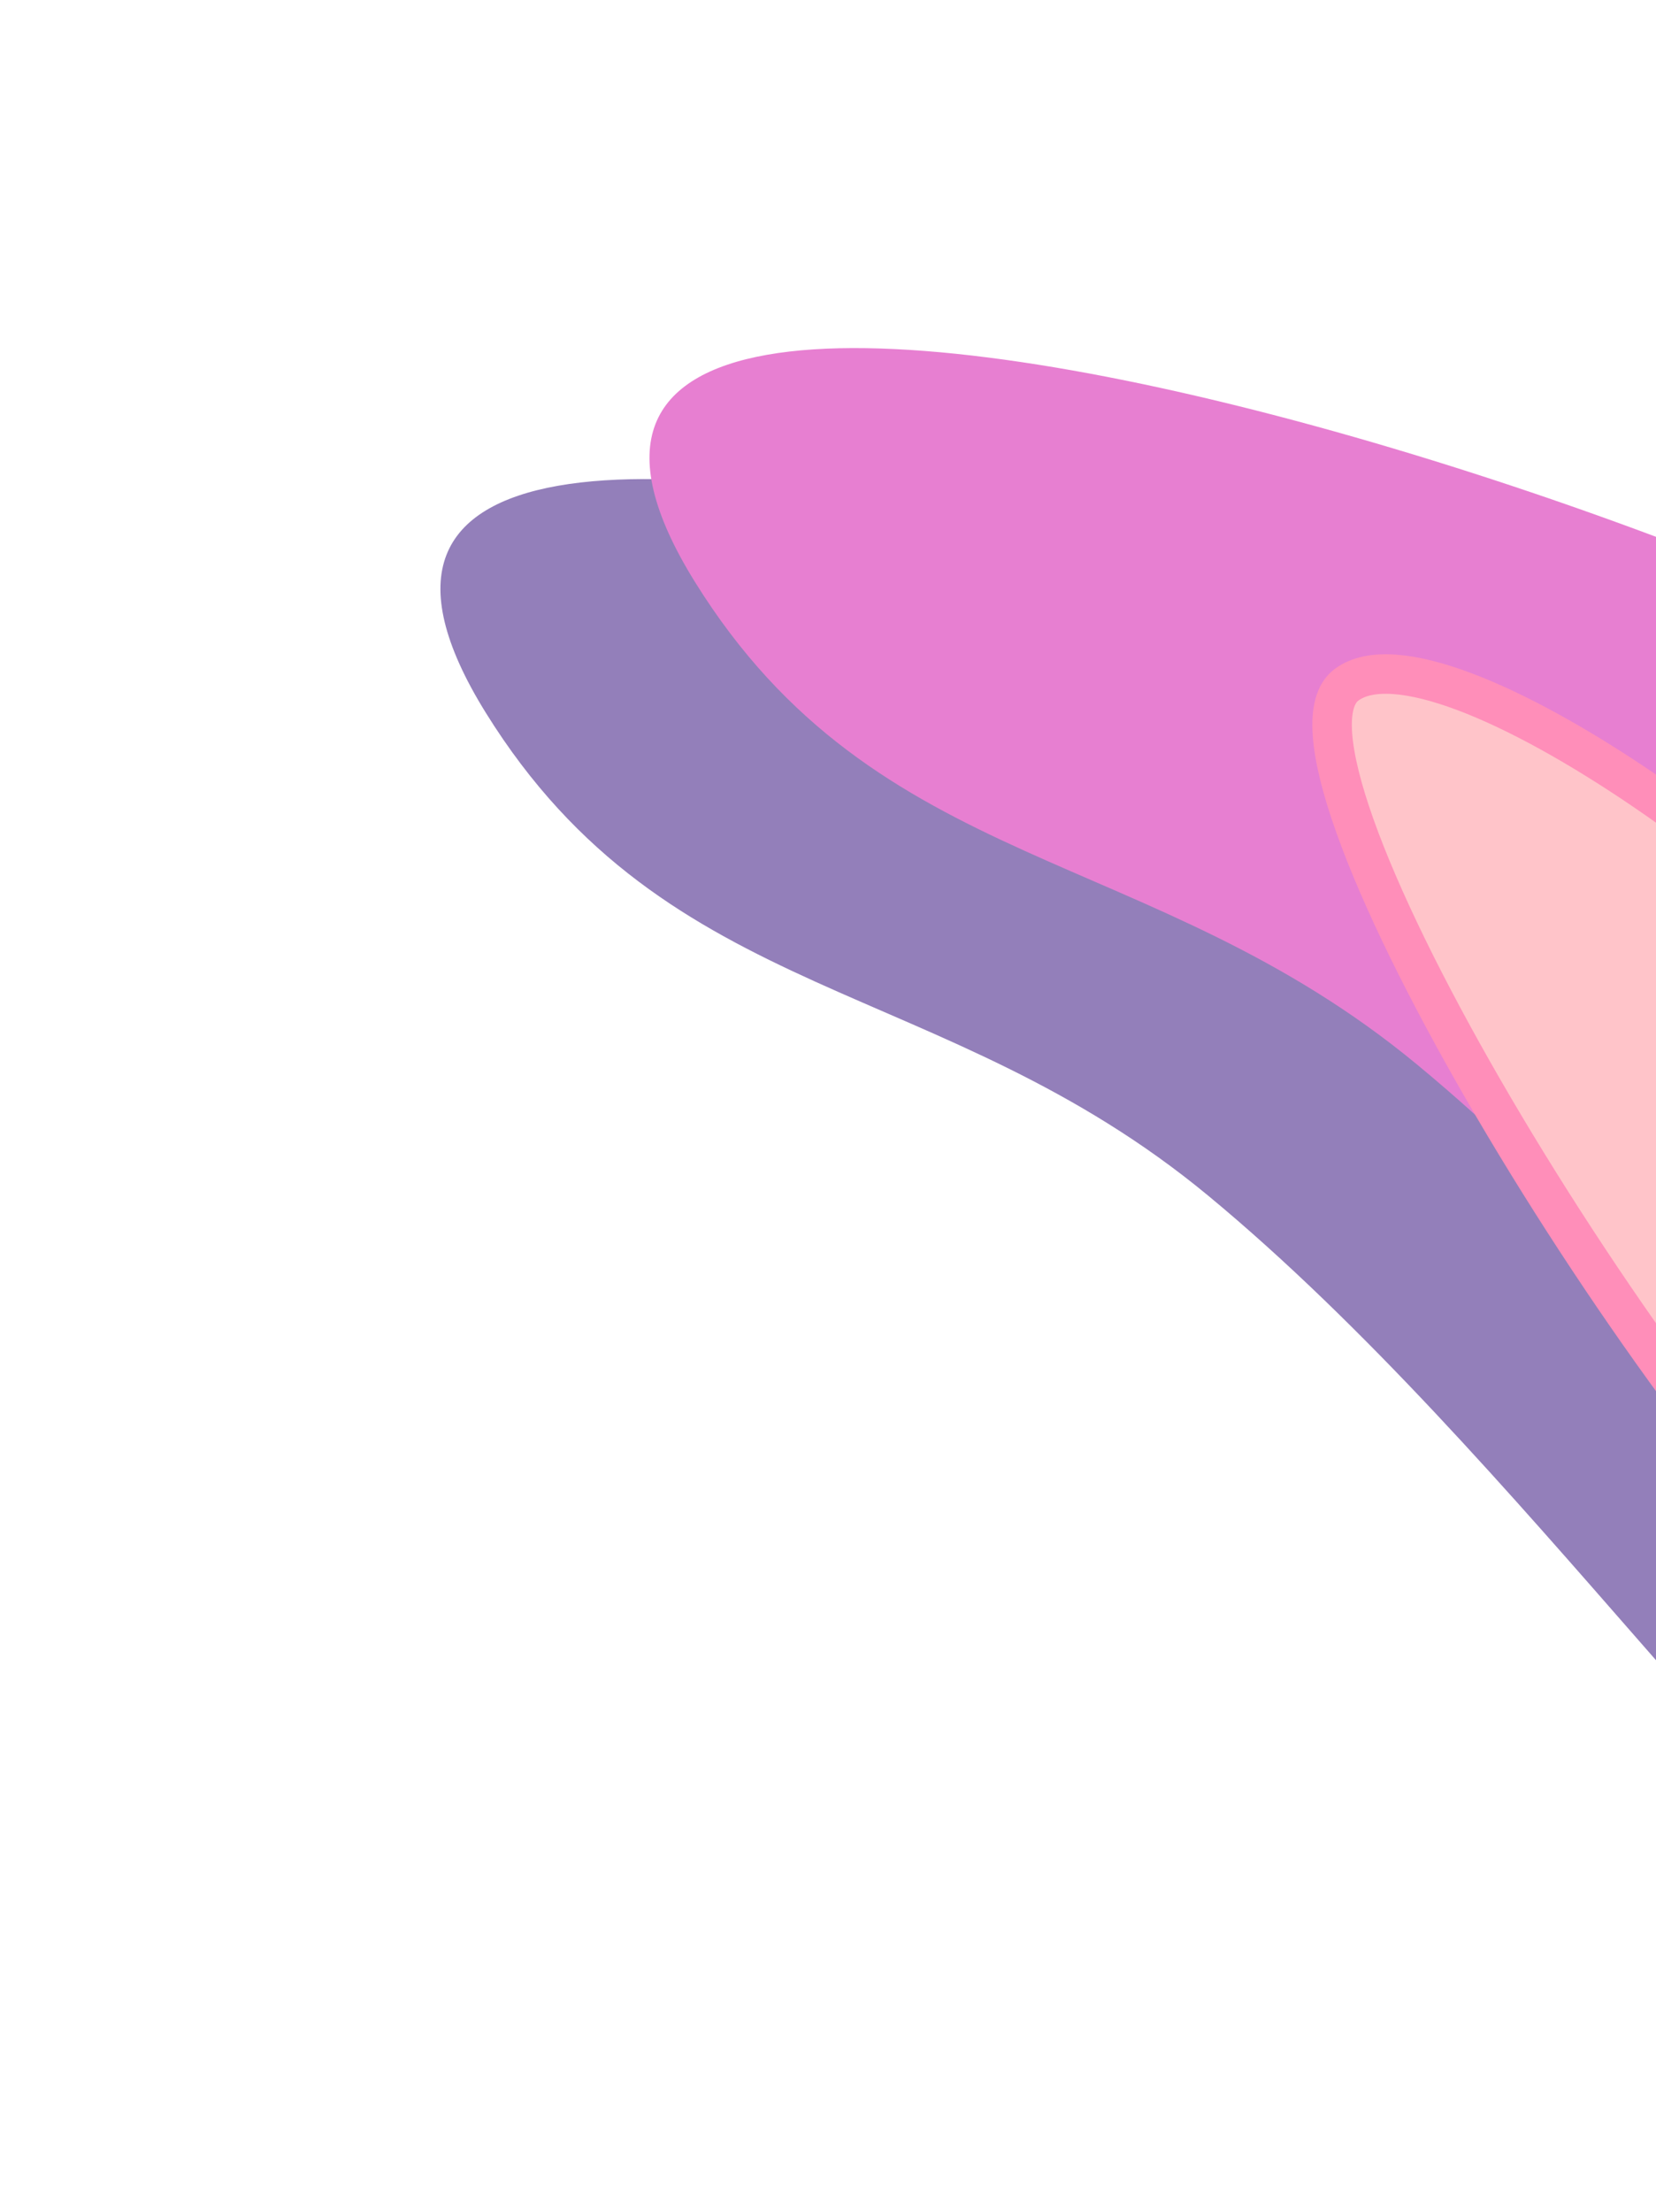 <svg width="848" height="1132" viewBox="0 0 848 1132" fill="none" xmlns="http://www.w3.org/2000/svg">
<g opacity="0.5">
<g filter="url(#filter0_f)">
<path d="M618.566 611.743C779.034 744.305 924.77 965.873 996.045 988.008C1123.66 1027.64 1170.76 667.616 1056.42 514.609C949.131 371.034 73.086 81.809 248.727 364.668C342.171 515.154 482.001 498.926 618.566 611.743Z" fill="#280075"/>
</g>
<g filter="url(#filter1_f)">
<path d="M725.616 544.721C886.084 677.283 1031.82 898.851 1103.09 920.985C1230.71 960.615 1277.8 600.594 1163.47 447.587C1056.18 304.012 180.136 14.787 355.777 297.646C449.221 448.131 589.051 431.904 725.616 544.721Z" fill="#CF00A3"/>
</g>
<g filter="url(#filter2_f)">
<path d="M689.607 350.358C642.073 385.333 831.592 705.806 966.049 836.702C1100.51 967.598 1133.25 724.197 1026.83 577.525C938.244 455.446 737.142 315.384 689.607 350.358Z" fill="#FF8993"/>
<path d="M689.607 350.358C642.073 385.333 831.592 705.806 966.049 836.702C1100.51 967.598 1133.25 724.197 1026.83 577.525C938.244 455.446 737.142 315.384 689.607 350.358Z" stroke="#FF1D74" stroke-width="20.221"/>
</g>
</g>
<defs>
<filter id="filter0_f" x="0.616" y="92.617" width="1322.73" height="1038.61" filterUnits="userSpaceOnUse" color-interpolation-filters="sRGB">
<feFlood flood-opacity="0" result="BackgroundImageFix"/>
<feBlend mode="normal" in="SourceGraphic" in2="BackgroundImageFix" result="shape"/>
<feGaussianBlur stdDeviation="63.192" result="effect1_foregroundBlur"/>
</filter>
<filter id="filter1_f" x="82.389" y="0.318" width="1373.28" height="1089.17" filterUnits="userSpaceOnUse" color-interpolation-filters="sRGB">
<feFlood flood-opacity="0" result="BackgroundImageFix"/>
<feBlend mode="normal" in="SourceGraphic" in2="BackgroundImageFix" result="shape"/>
<feGaussianBlur stdDeviation="75.83" result="effect1_foregroundBlur"/>
</filter>
<filter id="filter2_f" x="477.432" y="210.851" width="811.22" height="775.56" filterUnits="userSpaceOnUse" color-interpolation-filters="sRGB">
<feFlood flood-opacity="0" result="BackgroundImageFix"/>
<feBlend mode="normal" in="SourceGraphic" in2="BackgroundImageFix" result="shape"/>
<feGaussianBlur stdDeviation="37.915" result="effect1_foregroundBlur"/>
</filter>
</defs>
</svg>
